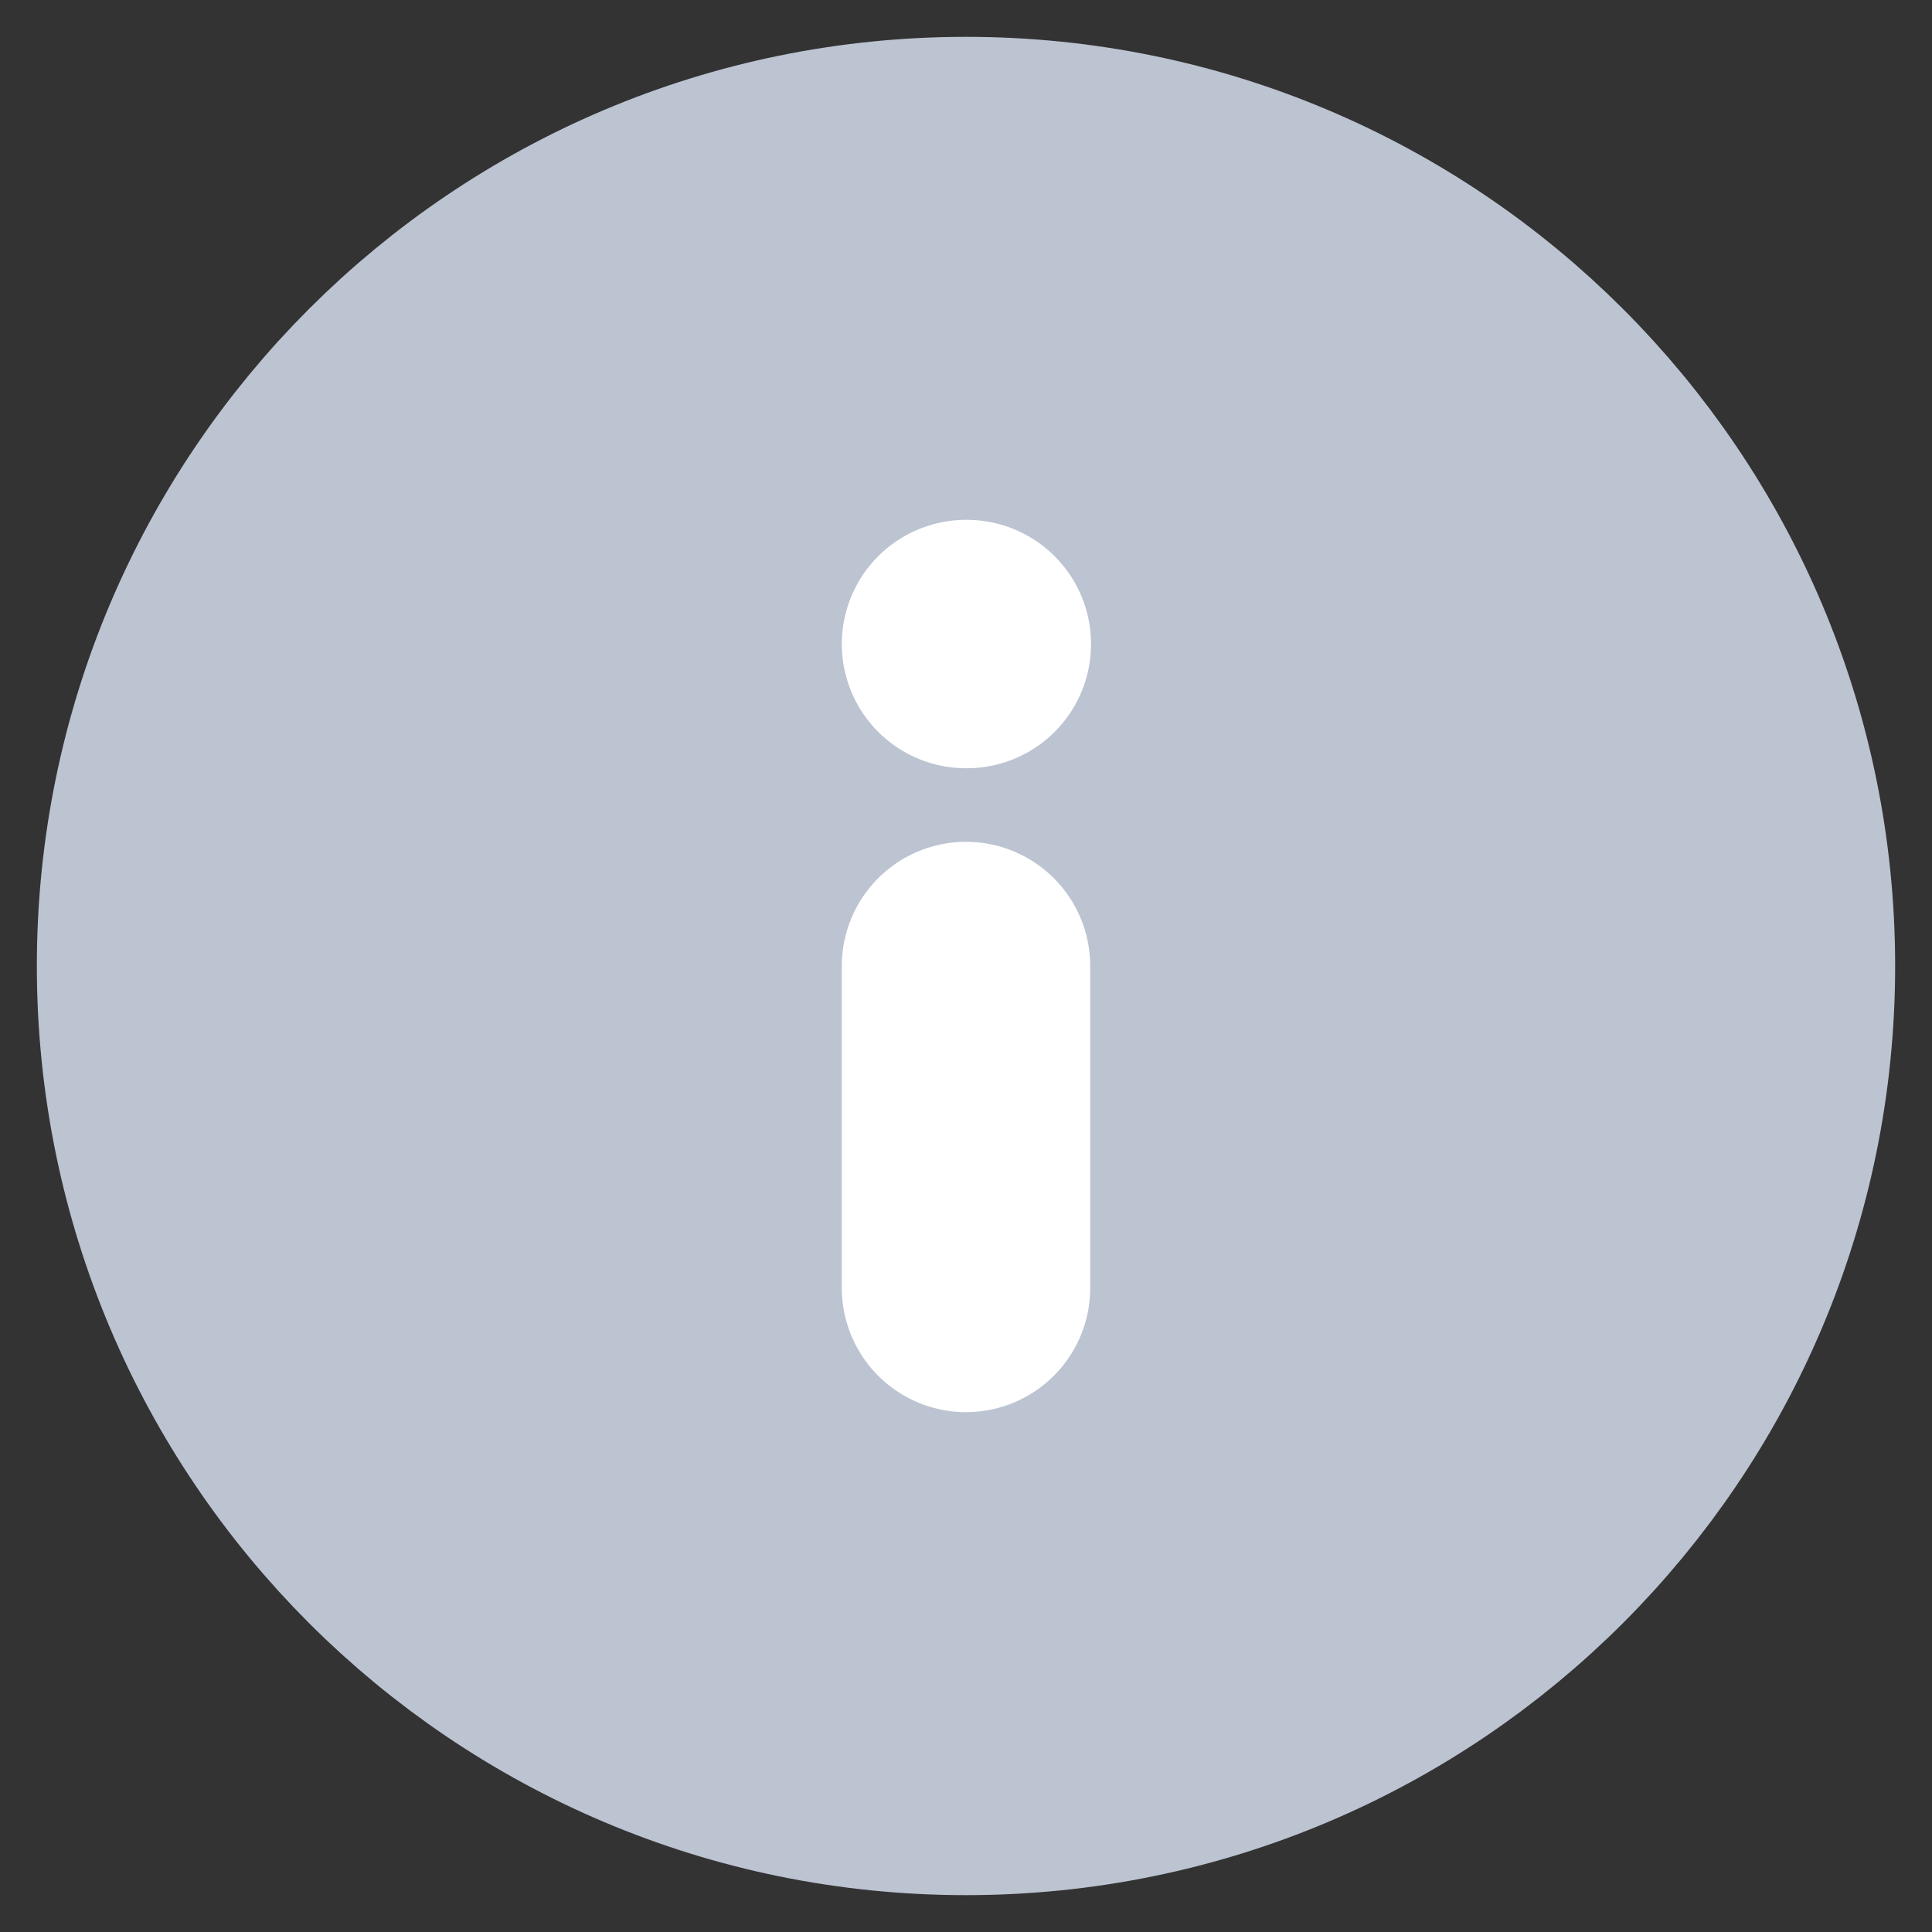 <svg width="14" height="14" viewBox="0 0 14 14" fill="none" xmlns="http://www.w3.org/2000/svg">
<rect x="0" y="0" width="14" height="14" fill="#333333" stroke="none"/>
<g clip-path="url(#clip0_29_92)">
<path d="M7 12.833C10.222 12.833 12.833 10.222 12.833 7C12.833 3.778 10.222 1.167 7 1.167C3.778 1.167 1.167 3.778 1.167 7C1.167 10.222 3.778 12.833 7 12.833Z" fill="#BCC3D1" stroke="#BCC3D1" stroke-width="1.8" stroke-linecap="round" stroke-linejoin="round"/>
<path d="M7 9.333V7" stroke="white" stroke-width="1.8" stroke-linecap="round" stroke-linejoin="round"/>
<path d="M7 4.667H7.006" stroke="white" stroke-width="1.8" stroke-linecap="round" stroke-linejoin="round"/>
</g>
<defs>
<clipPath id="clip0_29_92">
<rect width="14" height="14" fill="white"/>
</clipPath>
</defs>
</svg>
